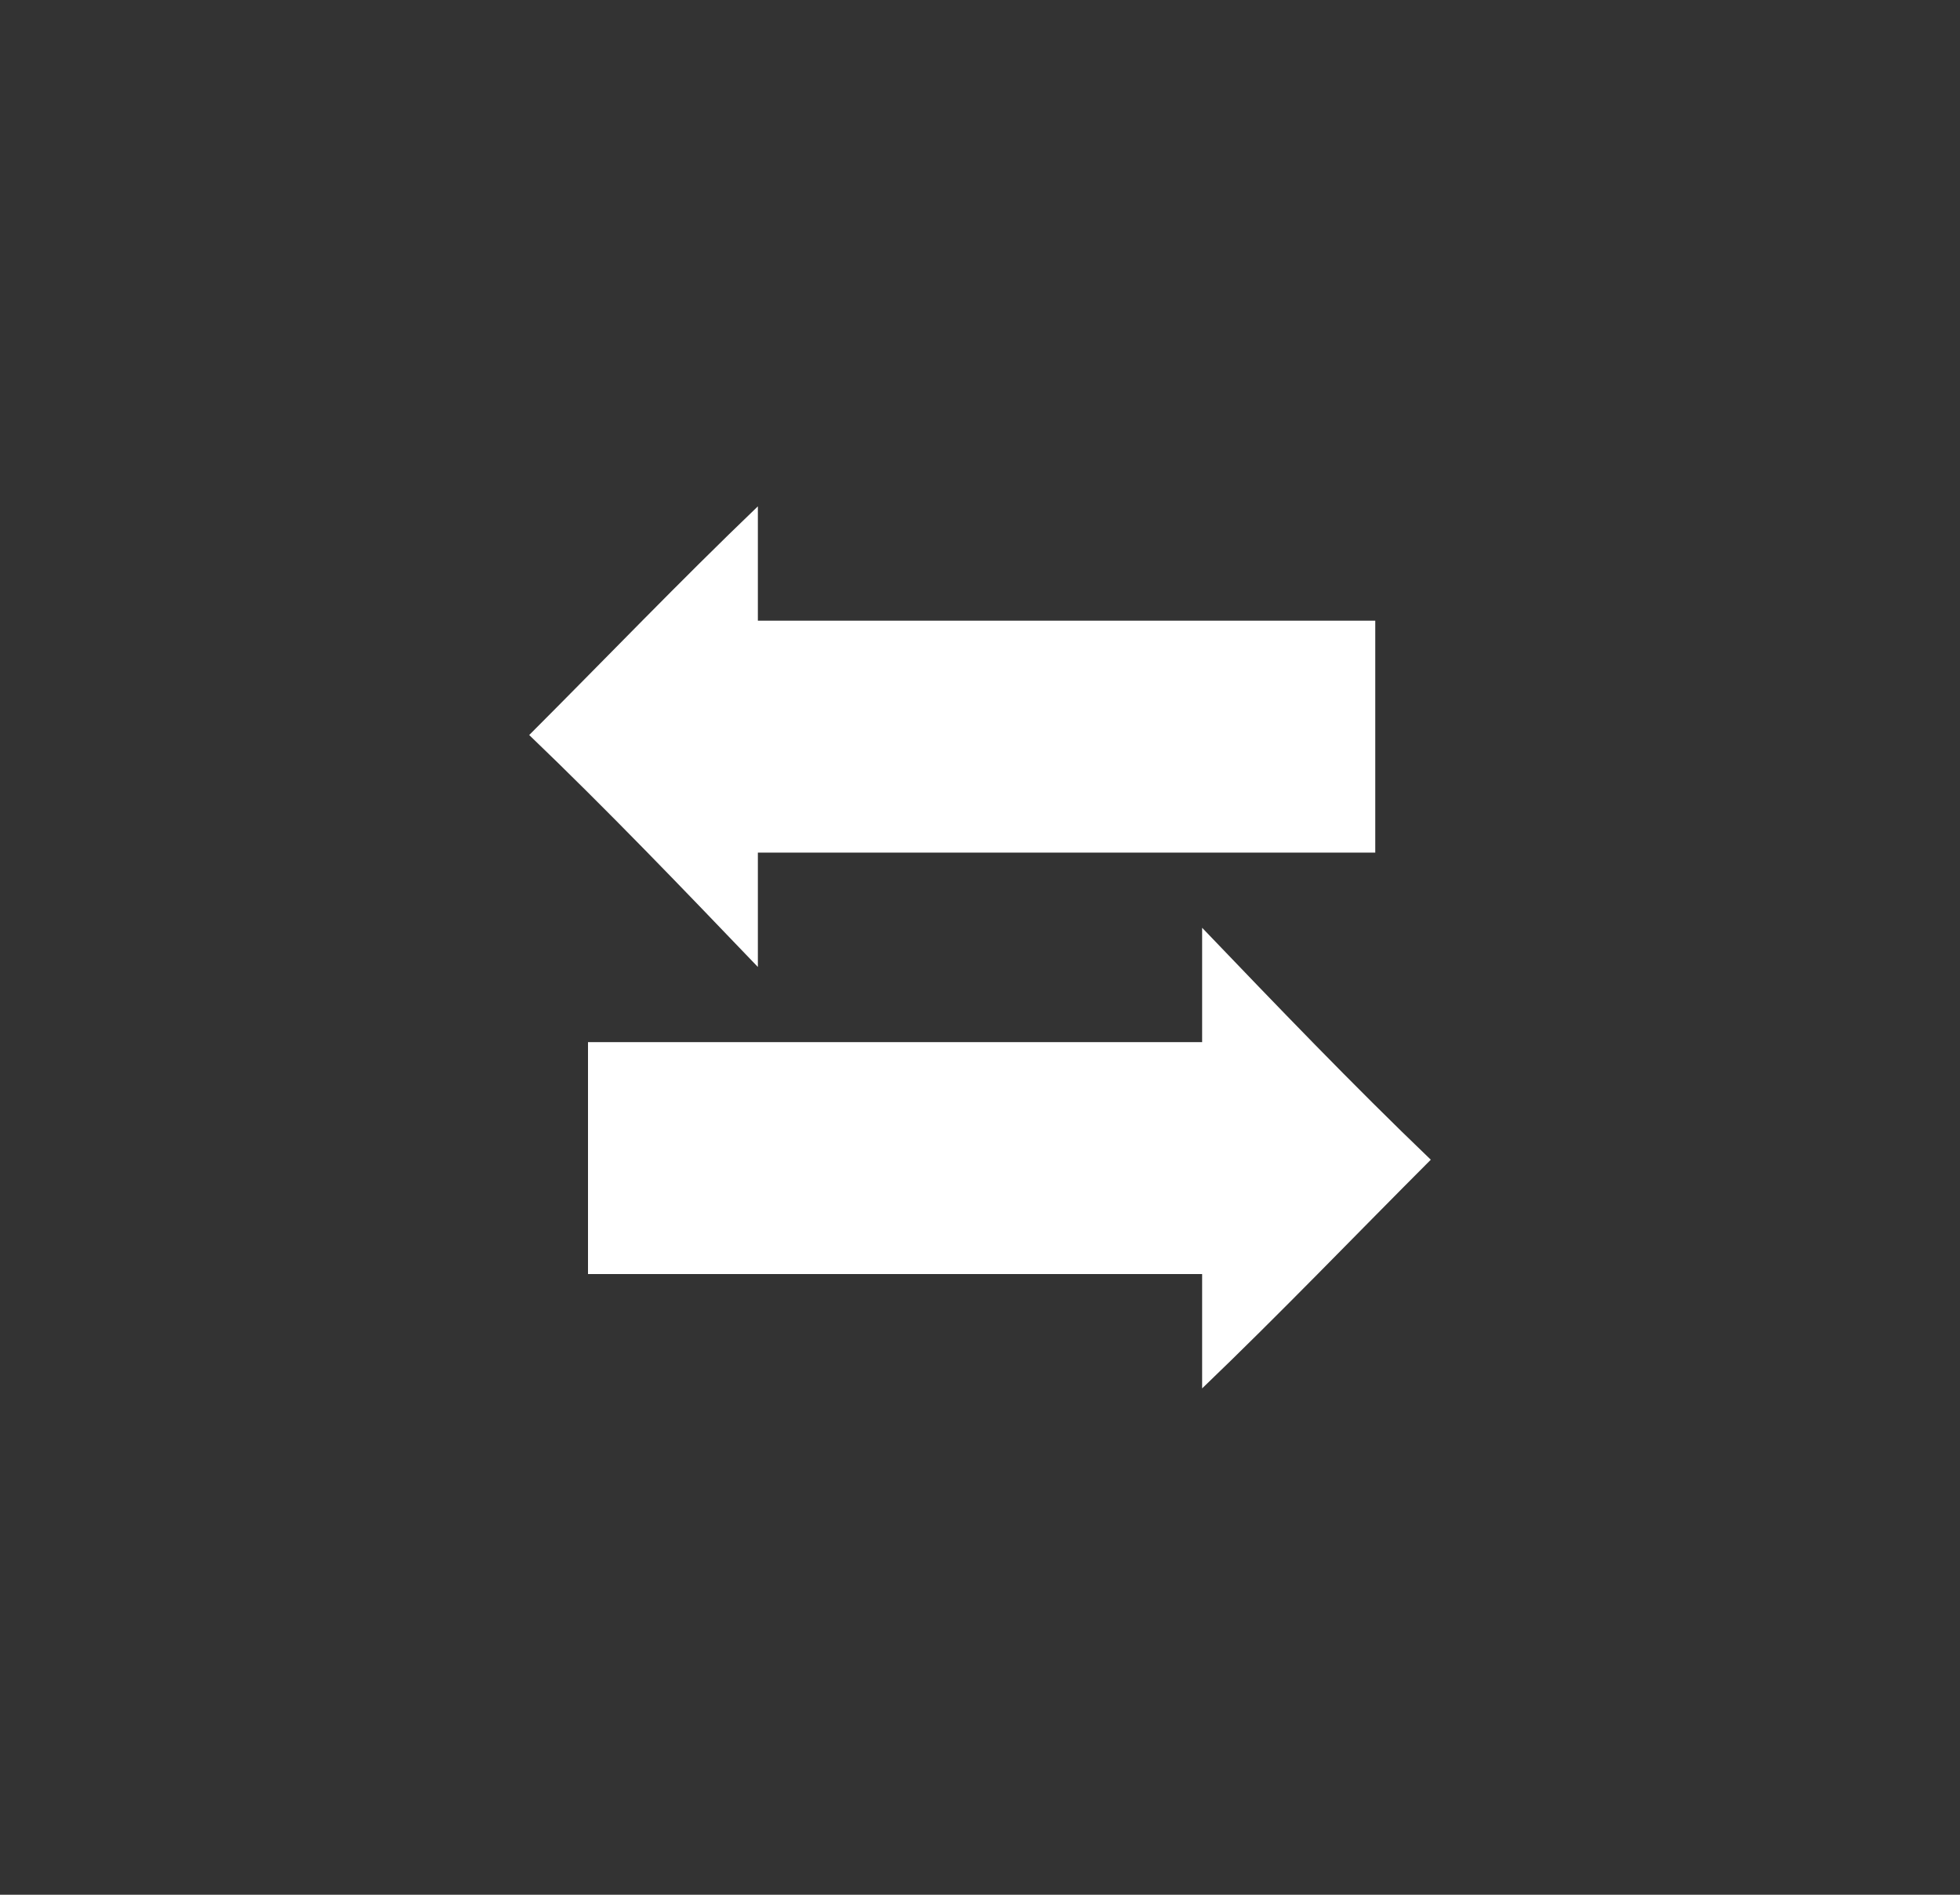 <?xml version="1.0" encoding="utf-8"?>
<!-- Generator: Adobe Illustrator 18.1.1, SVG Export Plug-In . SVG Version: 6.00 Build 0)  -->
<svg version="1.1" id="Layer_1" xmlns="http://www.w3.org/2000/svg" xmlns:xlink="http://www.w3.org/1999/xlink" x="0px" y="0px"
	 width="60px" height="58px" viewBox="0 0 60 58" enable-background="new 0 0 60 58" xml:space="preserve">
<rect x="0" y="0" width="60" height="58" fill="#333333" stroke="none"/>
<g>
	<g>
		<g>
			<g>
				<g>
					<g id="zkqrM8_34_">
						<g>
							<path fill="#FFFFFF" d="M16.2,22.5c2.3-2.3,4.6-4.7,7-7c0,1.1,0,2.3,0,3.5c2.4,0,16.5,0,18.9,0c0,2.4,0,4.7,0,7.1
								c-2.3,0-16.5,0-18.9,0c0,1.2,0,2.3,0,3.5C20.9,27.2,18.6,24.8,16.2,22.5z"/>
						</g>
					</g>
					<g id="zkqrM8_33_">
						<g>
							<path fill="#FFFFFF" d="M43.8,35.5c-2.3,2.3-4.6,4.7-7,7c0-1.1,0-2.3,0-3.5c-2.4,0-16.4,0-18.8,0c0-2.4,0-4.7,0-7.1
								c2.3,0,16.4,0,18.8,0c0-1.2,0-2.3,0-3.5C39.1,30.8,41.4,33.2,43.8,35.5z"/>
						</g>
					</g>
				</g>
			</g>
		</g>
	</g>
</g>
</svg>

